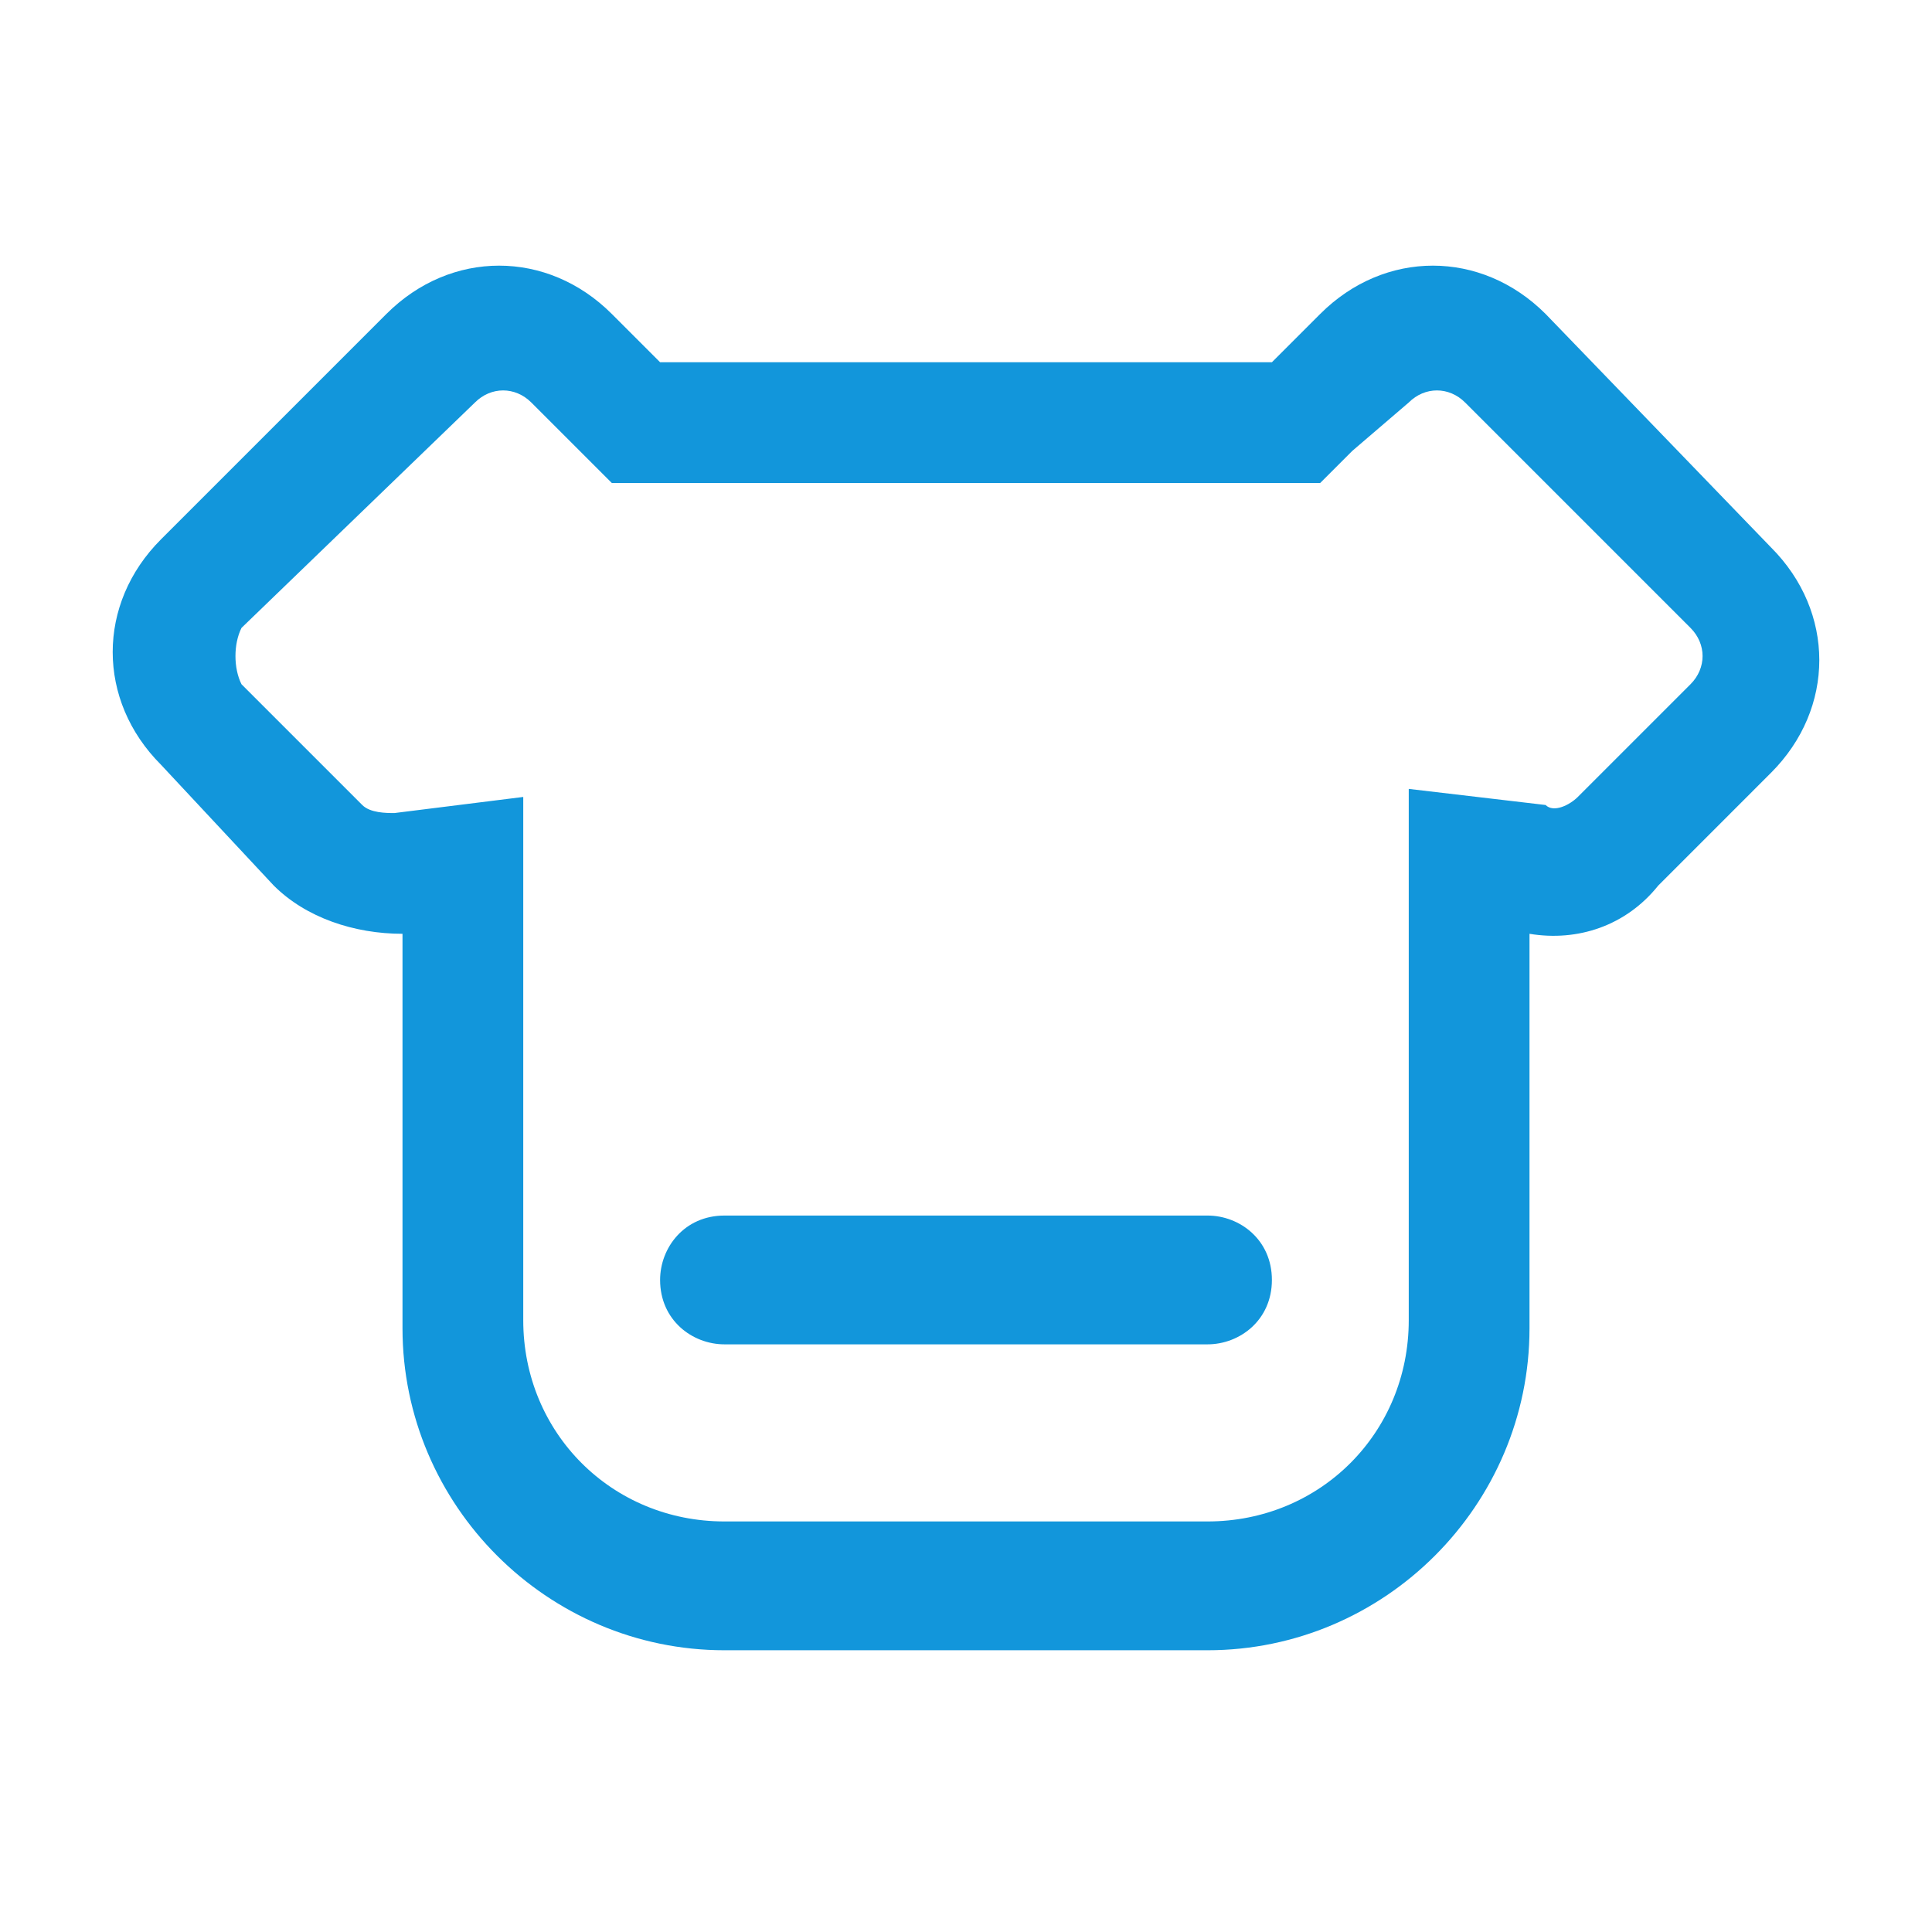 <?xml version="1.0" standalone="no"?><!DOCTYPE svg PUBLIC "-//W3C//DTD SVG 1.1//EN" "http://www.w3.org/Graphics/SVG/1.1/DTD/svg11.dtd"><svg t="1748957007746" class="icon" viewBox="0 0 1024 1024" version="1.1" xmlns="http://www.w3.org/2000/svg" p-id="22632" xmlns:xlink="http://www.w3.org/1999/xlink" width="200" height="200"><path d="M819.2 166.4c-34.133-34.133-85.333-34.133-119.467 0l-25.6 25.6H349.867l-25.6-25.6c-34.133-34.133-85.333-34.133-119.467 0L85.333 285.867c-34.133 34.133-34.133 85.333 0 119.467L145.067 469.333c17.067 17.067 42.667 25.6 68.267 25.6v209.067c0 93.867 76.8 170.667 170.667 170.667h256c93.867 0 170.667-76.8 170.667-170.667v-209.067c25.6 4.267 51.2-4.267 68.267-25.6L938.667 409.6c34.133-34.133 34.133-85.333 0-119.467l-119.467-123.733zM896 362.667l-59.733 59.733c-4.267 4.267-12.8 8.533-17.067 4.267l-72.533-8.533V699.733c0 59.733-46.933 106.667-106.667 106.667H384c-59.733 0-106.667-46.933-106.667-106.667V422.4l-68.267 8.533c-4.267 0-12.8 0-17.067-4.267L128 362.667c-4.267-8.533-4.267-21.333 0-29.867L251.733 213.333c8.533-8.533 21.333-8.533 29.867 0l25.6 25.6 17.067 17.067H699.733l17.067-17.067 29.867-25.6c8.533-8.533 21.333-8.533 29.867 0L896 332.8c8.533 8.533 8.533 21.333 0 29.867z" fill="#1296db" p-id="22633"></path><path d="M640 712.533H384c-17.067 0-34.133-12.8-34.133-34.133 0-17.067 12.8-34.133 34.133-34.133h256c17.067 0 34.133 12.8 34.133 34.133s-17.067 34.133-34.133 34.133z" fill="#1296db" p-id="22634"></path></svg>